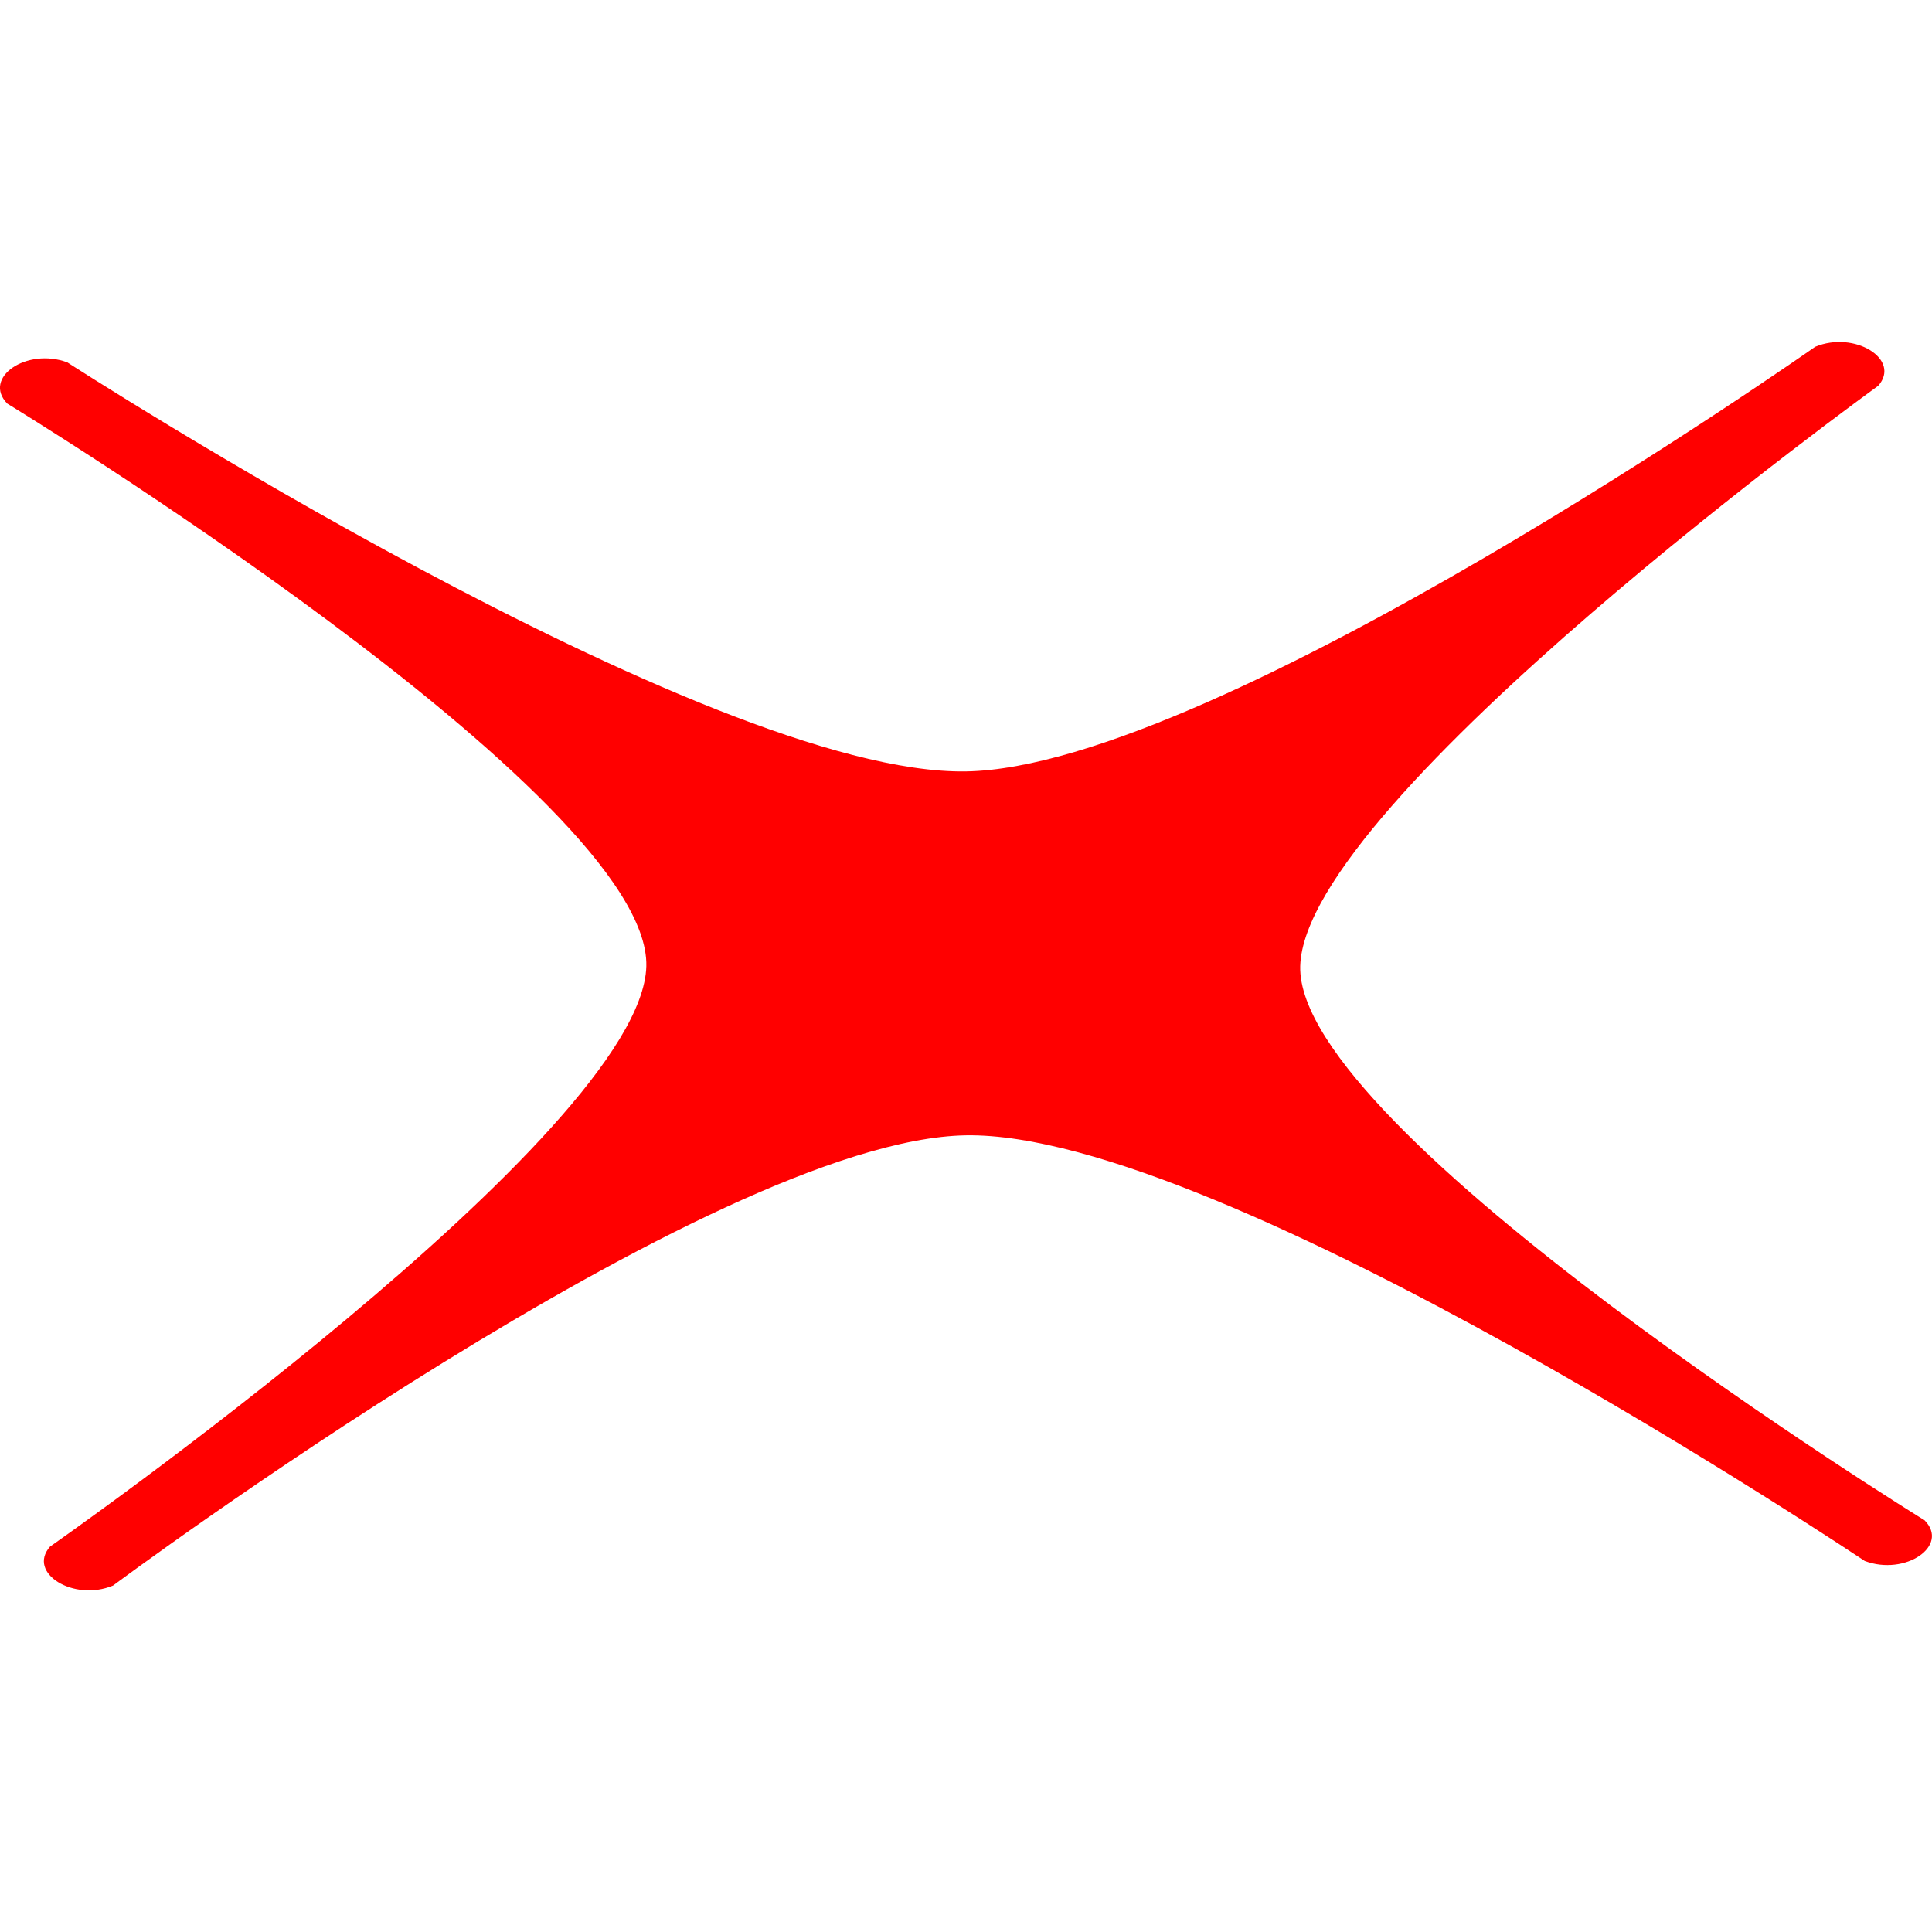 <svg xmlns="http://www.w3.org/2000/svg" viewBox="0 0 393.02 253.93" width="0.7em" height="0.7em"><defs><style>.cls-1{fill:red;}</style></defs><g id="Layer_2" data-name="Layer 2"><g id="Layer_1-2" data-name="Layer 1"><path class="cls-1" d="M379.34,248s-130.48-87.44-182.83-86.59C144.77,162.26,23,253,23,253c-8,3.34-17.54-2.55-12.82-7.93,0,0,120.43-84.05,121.3-118.06.88-34.7-130-114.45-130-114.45C-3.63,7.29,5.43,1.1,13.69,4.17c0,0,130,84.07,182.82,83.21C247.5,86.56,369.26,1,369.26,1c8-3.34,17.54,2.56,12.82,7.94,0,0-116.69,84.24-117.58,118.05s127,112.72,127,112.72C396.66,244.9,387.6,251.1,379.34,248Z"/></g></g></svg>